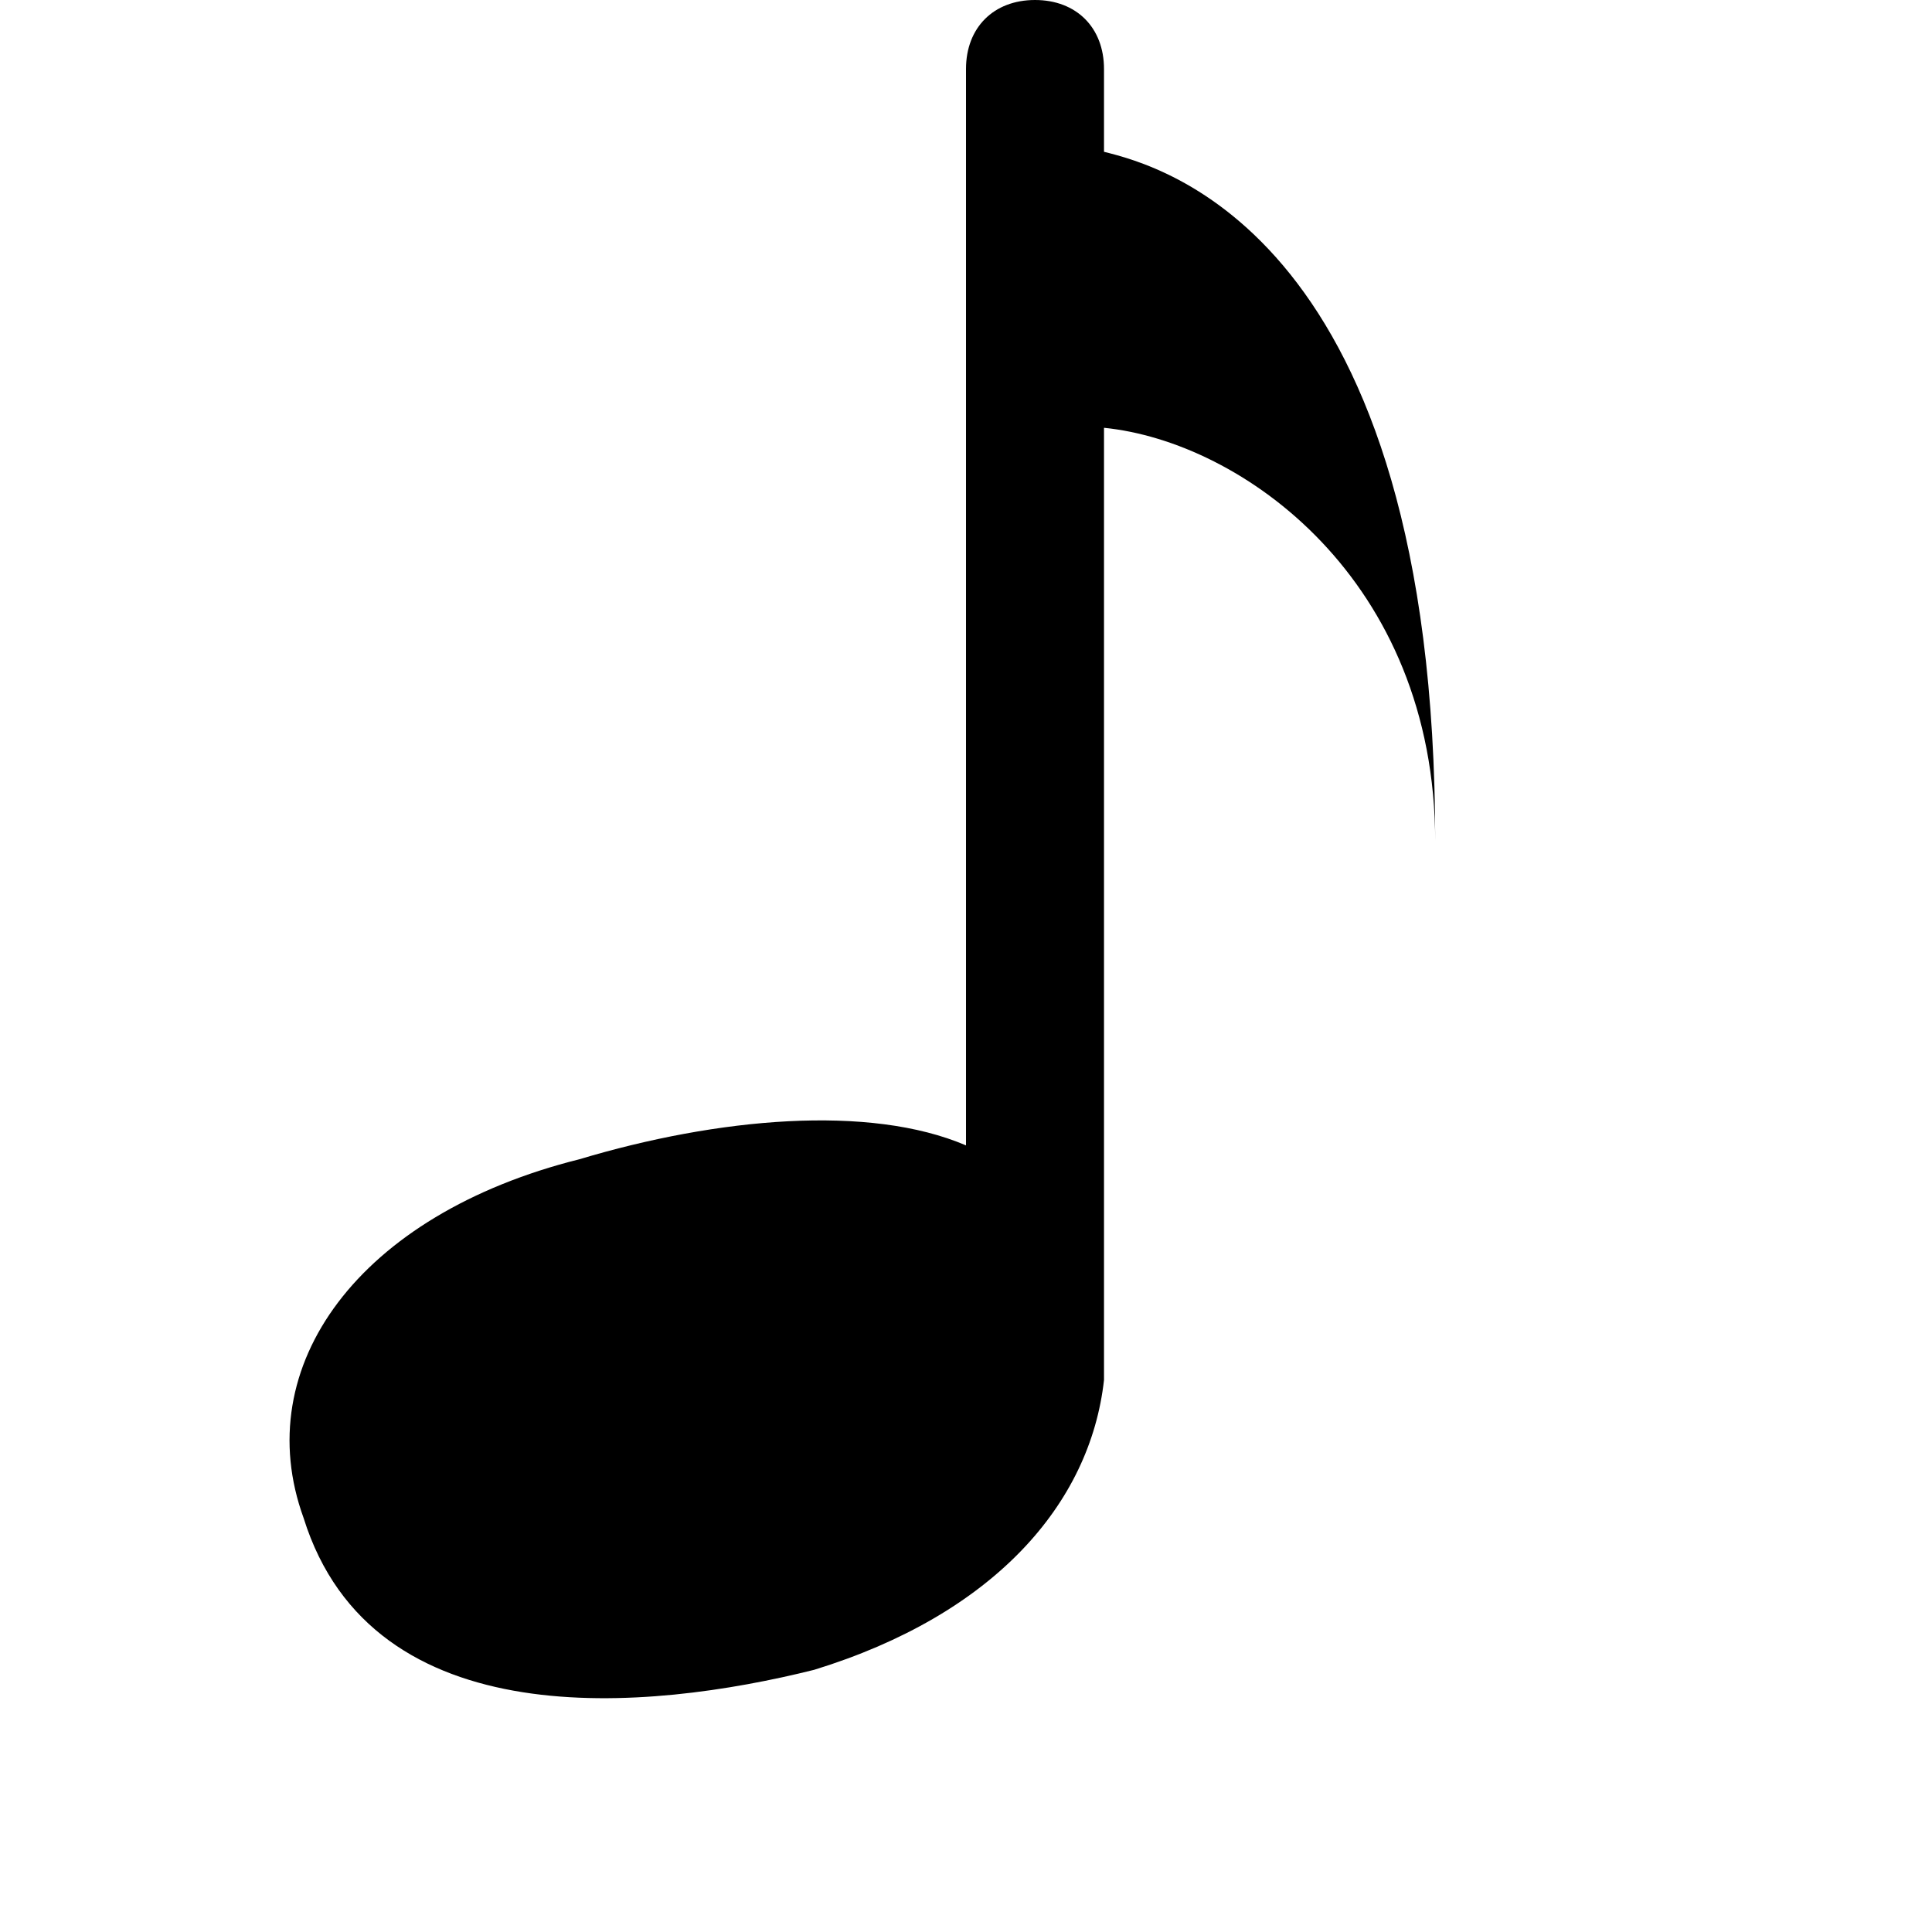 <svg xmlns="http://www.w3.org/2000/svg" viewBox="0 0 14 14" enable-background="new 0 0 14 14"><path d="m10.4 6.1c0-4.4-2-4.9-2.4-5v-.6c0-.3-.2-.5-.5-.5-.3 0-.5.2-.5.5v7.8c-.7-.3-1.8-.2-2.8.1-1.6.4-2.4 1.5-2 2.6.5 1.6 2.5 1.4 3.7 1.1 1.3-.4 2-1.2 2.1-2.1v-.1c0 0 0-.1 0-.1v-6.7c1 .1 2.4 1.1 2.4 3" fill-rule="evenodd"/></svg>